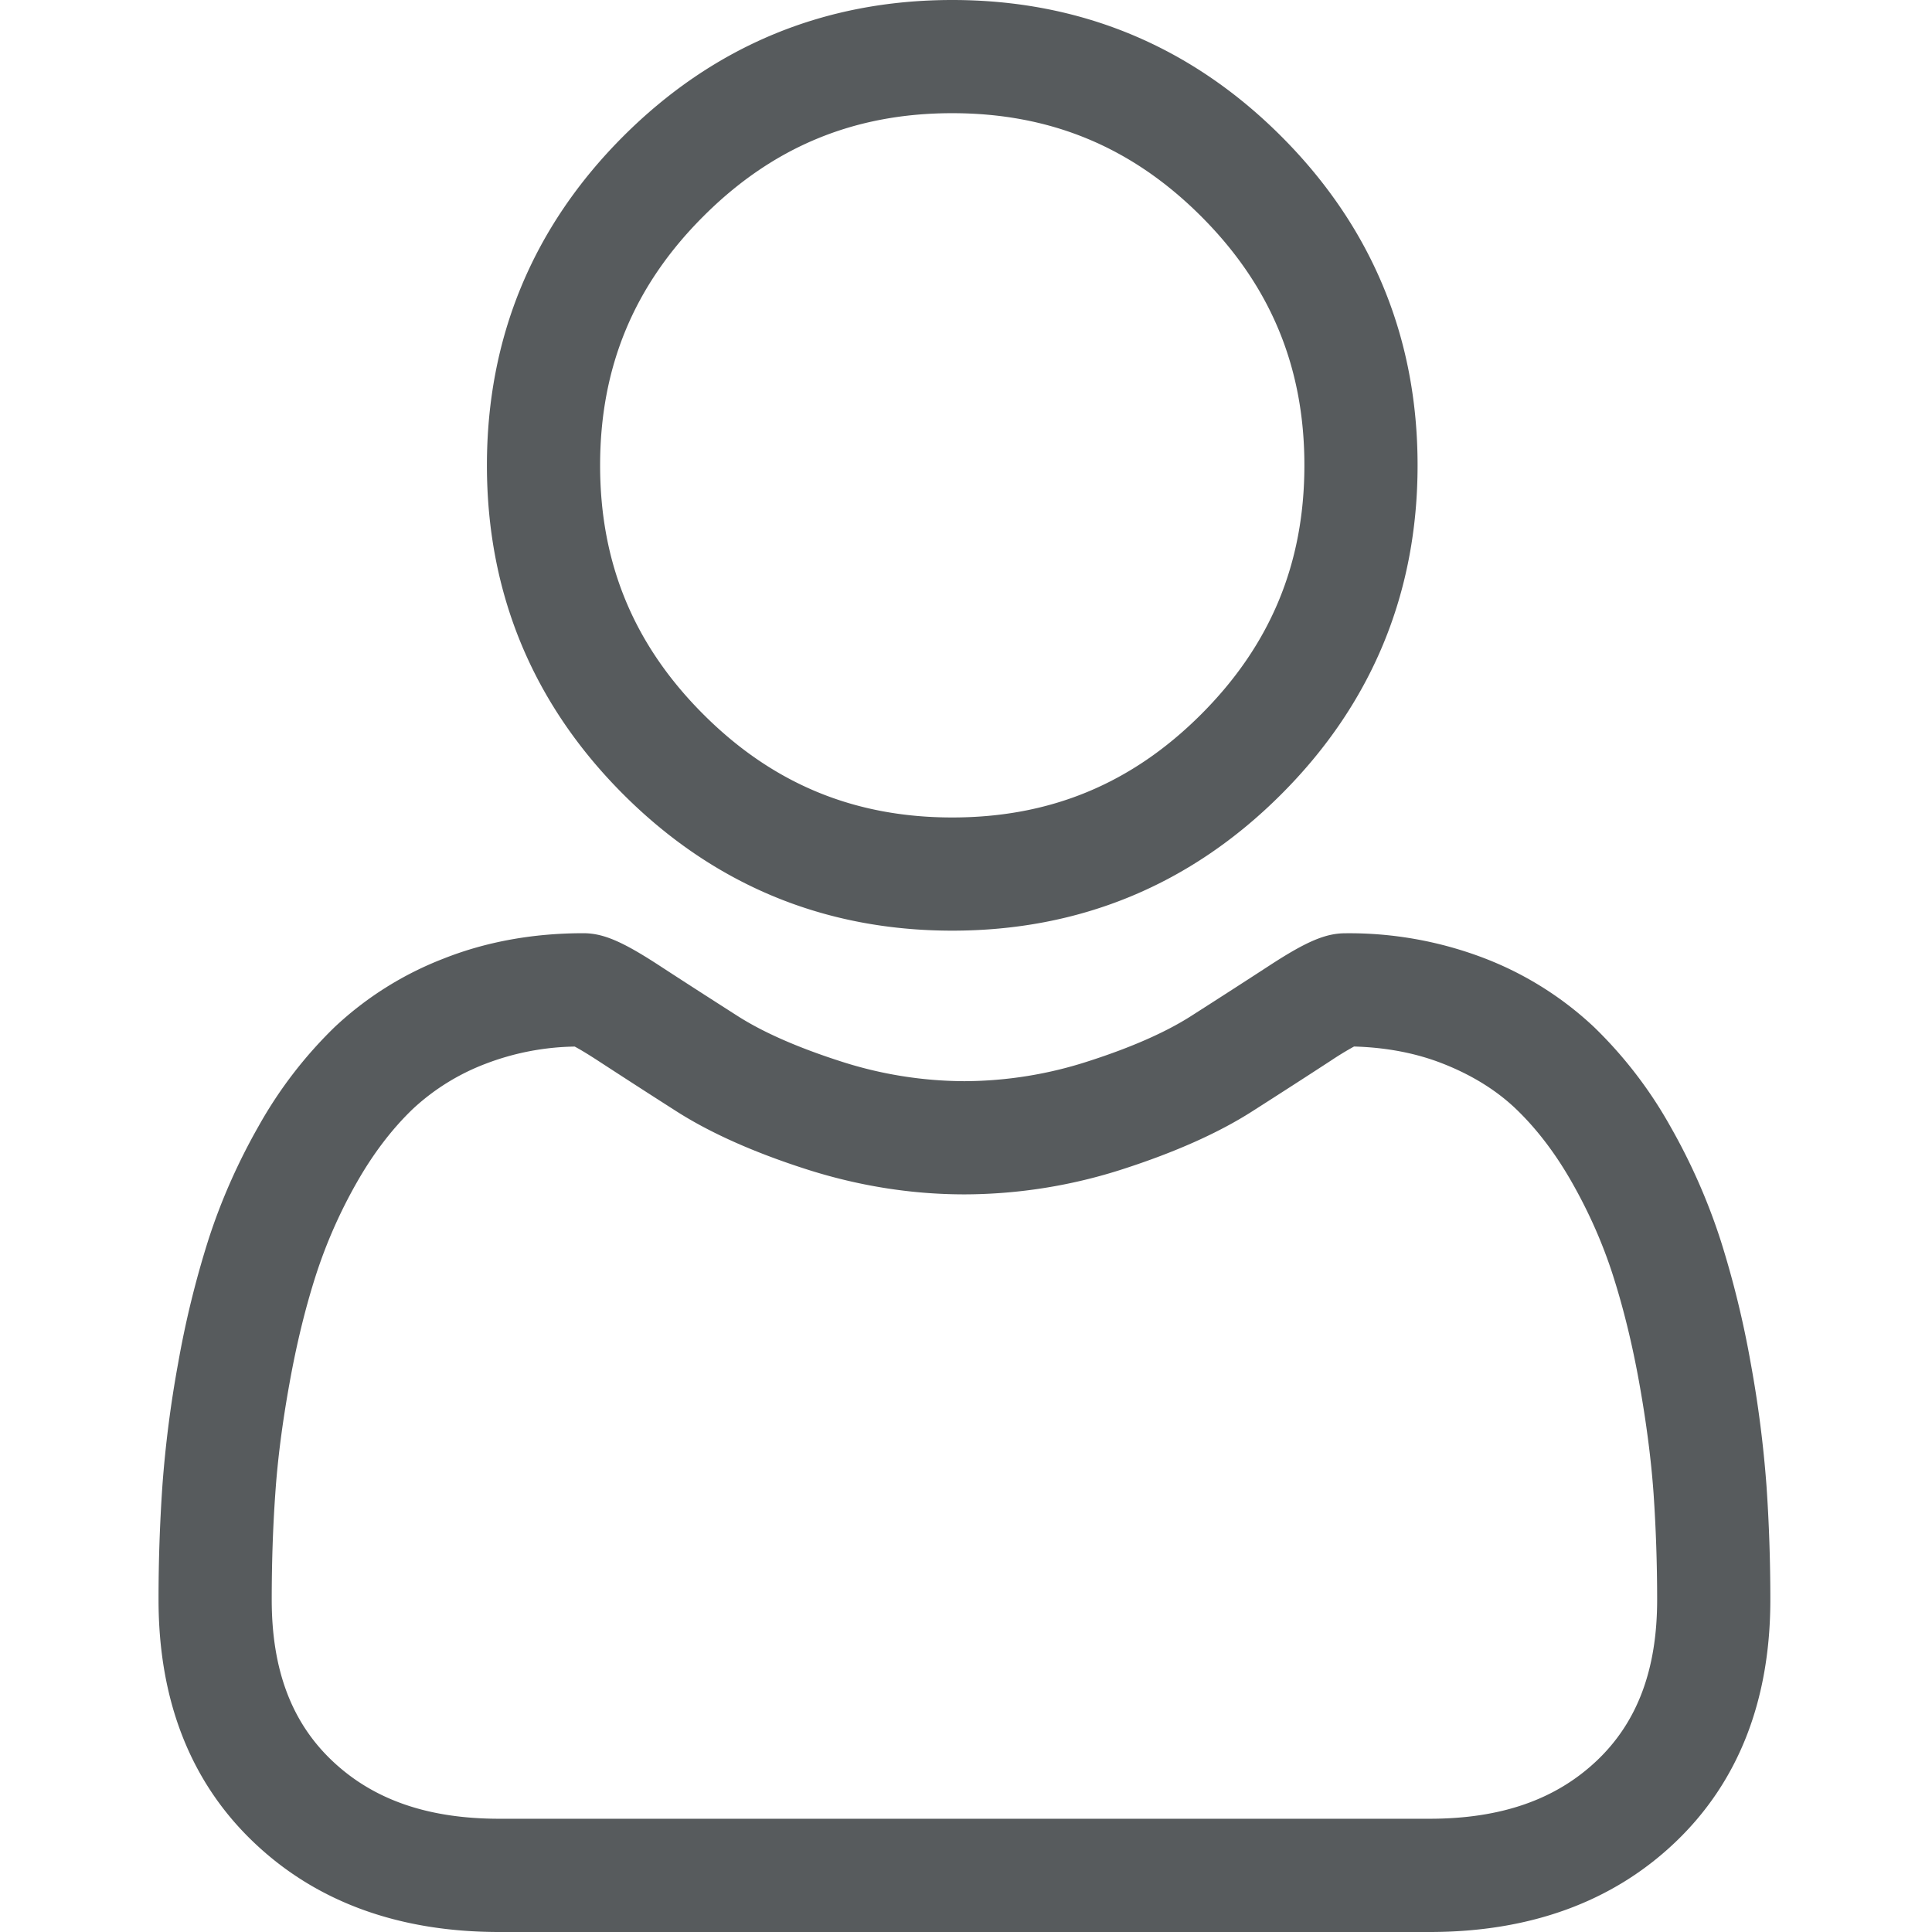 <svg width="34" height="34" fill="none" xmlns="http://www.w3.org/2000/svg"><path d="M16.758 16.378c2.25 0 4.198-.807 5.79-2.4 1.592-1.591 2.399-3.539 2.399-5.79 0-2.249-.807-4.197-2.4-5.79C20.957.808 19.008 0 16.758 0s-4.197.807-5.79 2.399c-1.591 1.592-2.399 3.54-2.399 5.79s.808 4.198 2.4 5.79c1.592 1.592 3.54 2.399 5.79 2.399zm-4.381-12.57c1.221-1.222 2.654-1.816 4.38-1.816 1.727 0 3.16.594 4.382 1.816 1.221 1.221 1.816 2.655 1.816 4.38 0 1.727-.595 3.16-1.816 4.382-1.222 1.222-2.655 1.816-4.381 1.816-1.726 0-3.16-.595-4.381-1.816-1.222-1.222-1.816-2.655-1.816-4.381 0-1.726.594-3.16 1.816-4.381zm18.71 22.336a20.222 20.222 0 00-.276-2.148 16.925 16.925 0 00-.528-2.16 10.667 10.667 0 00-.888-2.014 7.59 7.59 0 00-1.34-1.745 5.904 5.904 0 00-1.923-1.21 6.648 6.648 0 00-2.455-.443c-.347 0-.683.142-1.331.564-.399.26-.866.561-1.387.894-.445.284-1.048.55-1.793.79a7.124 7.124 0 01-2.195.355 7.14 7.14 0 01-2.194-.355c-.744-.24-1.348-.506-1.793-.79-.516-.33-.983-.63-1.387-.894-.648-.422-.984-.565-1.331-.565-.884 0-1.71.15-2.455.445a5.9 5.9 0 00-1.924 1.209A7.597 7.597 0 004.55 19.82c-.37.65-.668 1.328-.888 2.015a16.9 16.9 0 00-.528 2.16 20.09 20.09 0 00-.276 2.15 29.125 29.125 0 00-.068 2.007c0 1.775.564 3.212 1.677 4.271C5.565 33.47 7.018 34 8.786 34h16.372c1.768 0 3.221-.53 4.32-1.576 1.113-1.059 1.677-2.496 1.677-4.271 0-.685-.023-1.361-.068-2.009zm-2.982 4.837c-.726.69-1.69 1.026-2.947 1.026H8.787c-1.258 0-2.222-.335-2.947-1.026-.712-.678-1.058-1.603-1.058-2.828 0-.637.02-1.266.063-1.87.04-.593.124-1.244.249-1.935.122-.683.278-1.324.464-1.904a8.705 8.705 0 01.723-1.638c.288-.506.619-.94.984-1.29a3.917 3.917 0 011.28-.795 4.567 4.567 0 011.569-.303c.07.037.193.108.395.239.41.267.881.572 1.403.905.589.375 1.347.714 2.252 1.006.926.3 1.87.451 2.807.451a9.12 9.12 0 002.807-.45c.907-.294 1.665-.632 2.254-1.008.534-.341.993-.637 1.402-.904a5.39 5.39 0 01.395-.24c.573.016 1.1.118 1.57.304.507.2.938.468 1.28.795.365.35.696.784.983 1.29.302.53.545 1.082.723 1.637.186.581.343 1.222.465 1.905.124.693.208 1.344.25 1.935.041.602.063 1.23.063 1.87 0 1.225-.346 2.15-1.058 2.828z" fill="#575B5D"/></svg>